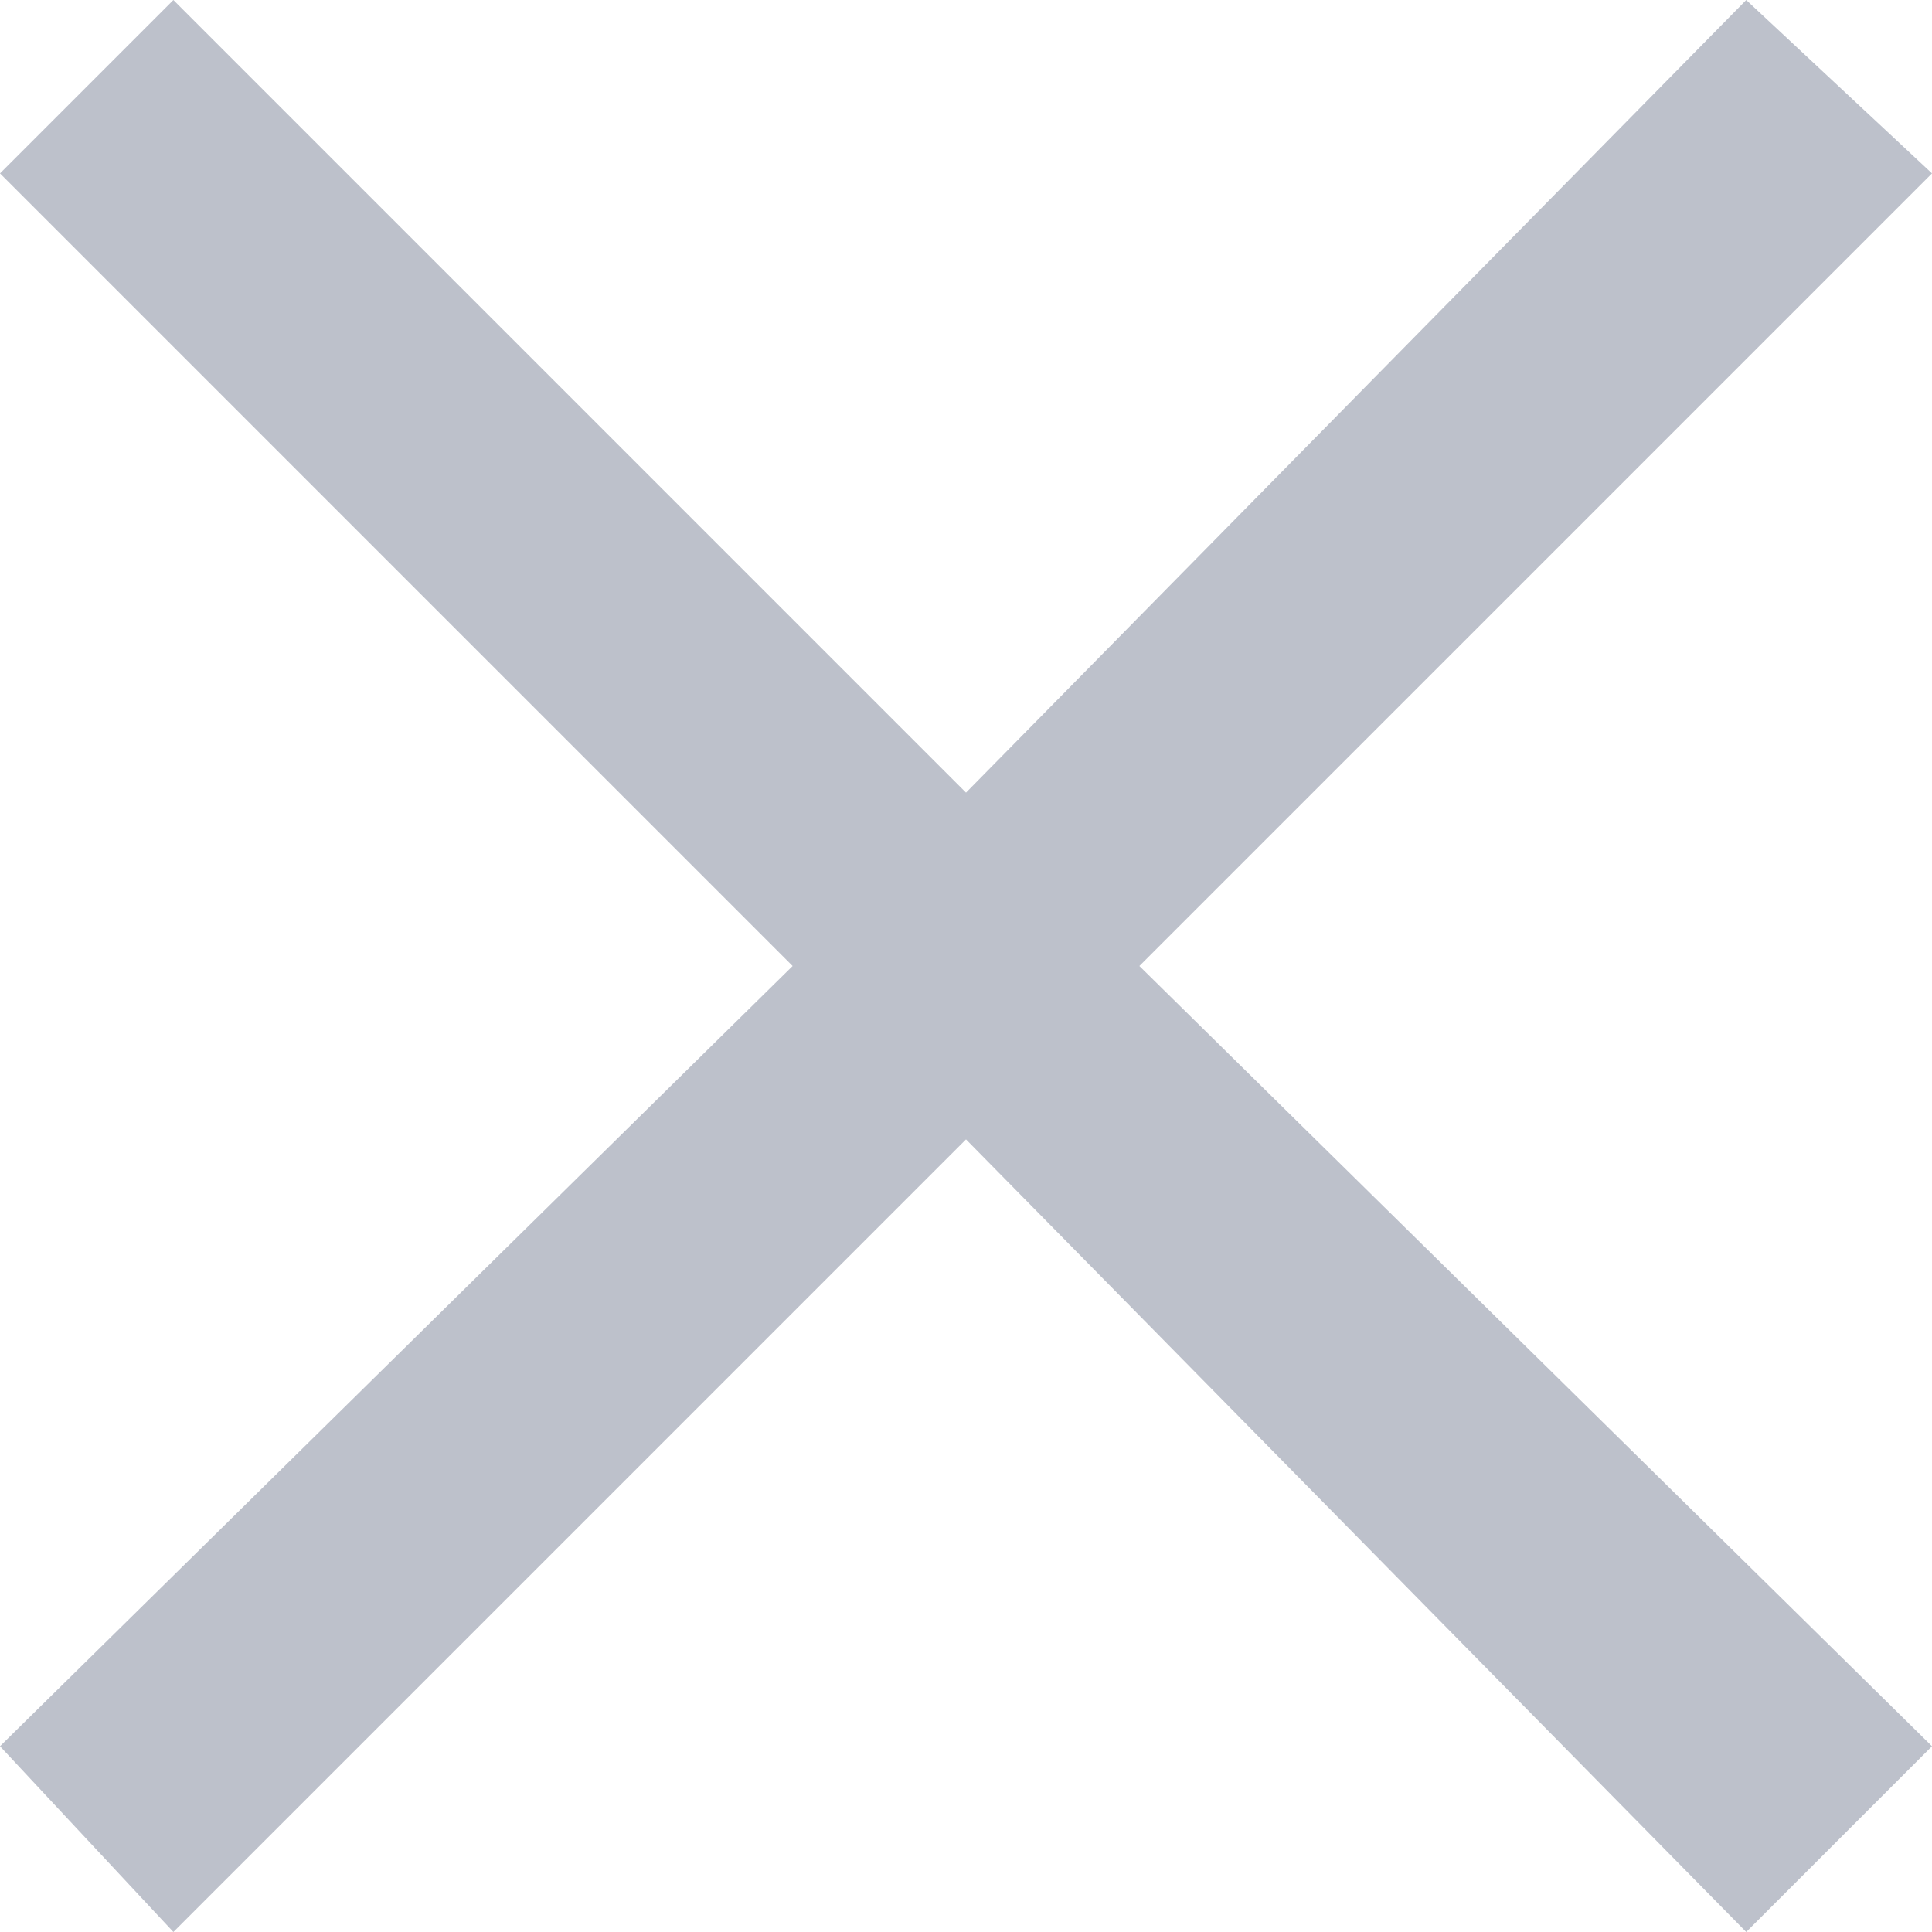 <?xml version="1.0" encoding="utf-8"?>
<!-- Generator: Adobe Illustrator 18.0.0, SVG Export Plug-In . SVG Version: 6.00 Build 0)  -->
<!DOCTYPE svg PUBLIC "-//W3C//DTD SVG 1.1//EN" "http://www.w3.org/Graphics/SVG/1.1/DTD/svg11.dtd">
<svg version="1.1" id="Layer_1" xmlns="http://www.w3.org/2000/svg" xmlns:xlink="http://www.w3.org/1999/xlink" x="0px" y="0px"
	 viewBox="0 0 15.6 15.6" enable-background="new 0 0 15.6 15.6" xml:space="preserve">
<g>
	<g>
		<polygon fill-rule="evenodd" clip-rule="evenodd" fill="#BDC1CB" points="15.6,1.4 14.1,0 7.8,6.4 1.4,0 0,1.4 6.4,7.8 0,14.1 
			1.4,15.6 7.8,9.2 14.1,15.6 15.6,14.1 9.2,7.8 		"/>
	</g>
</g>
</svg>
